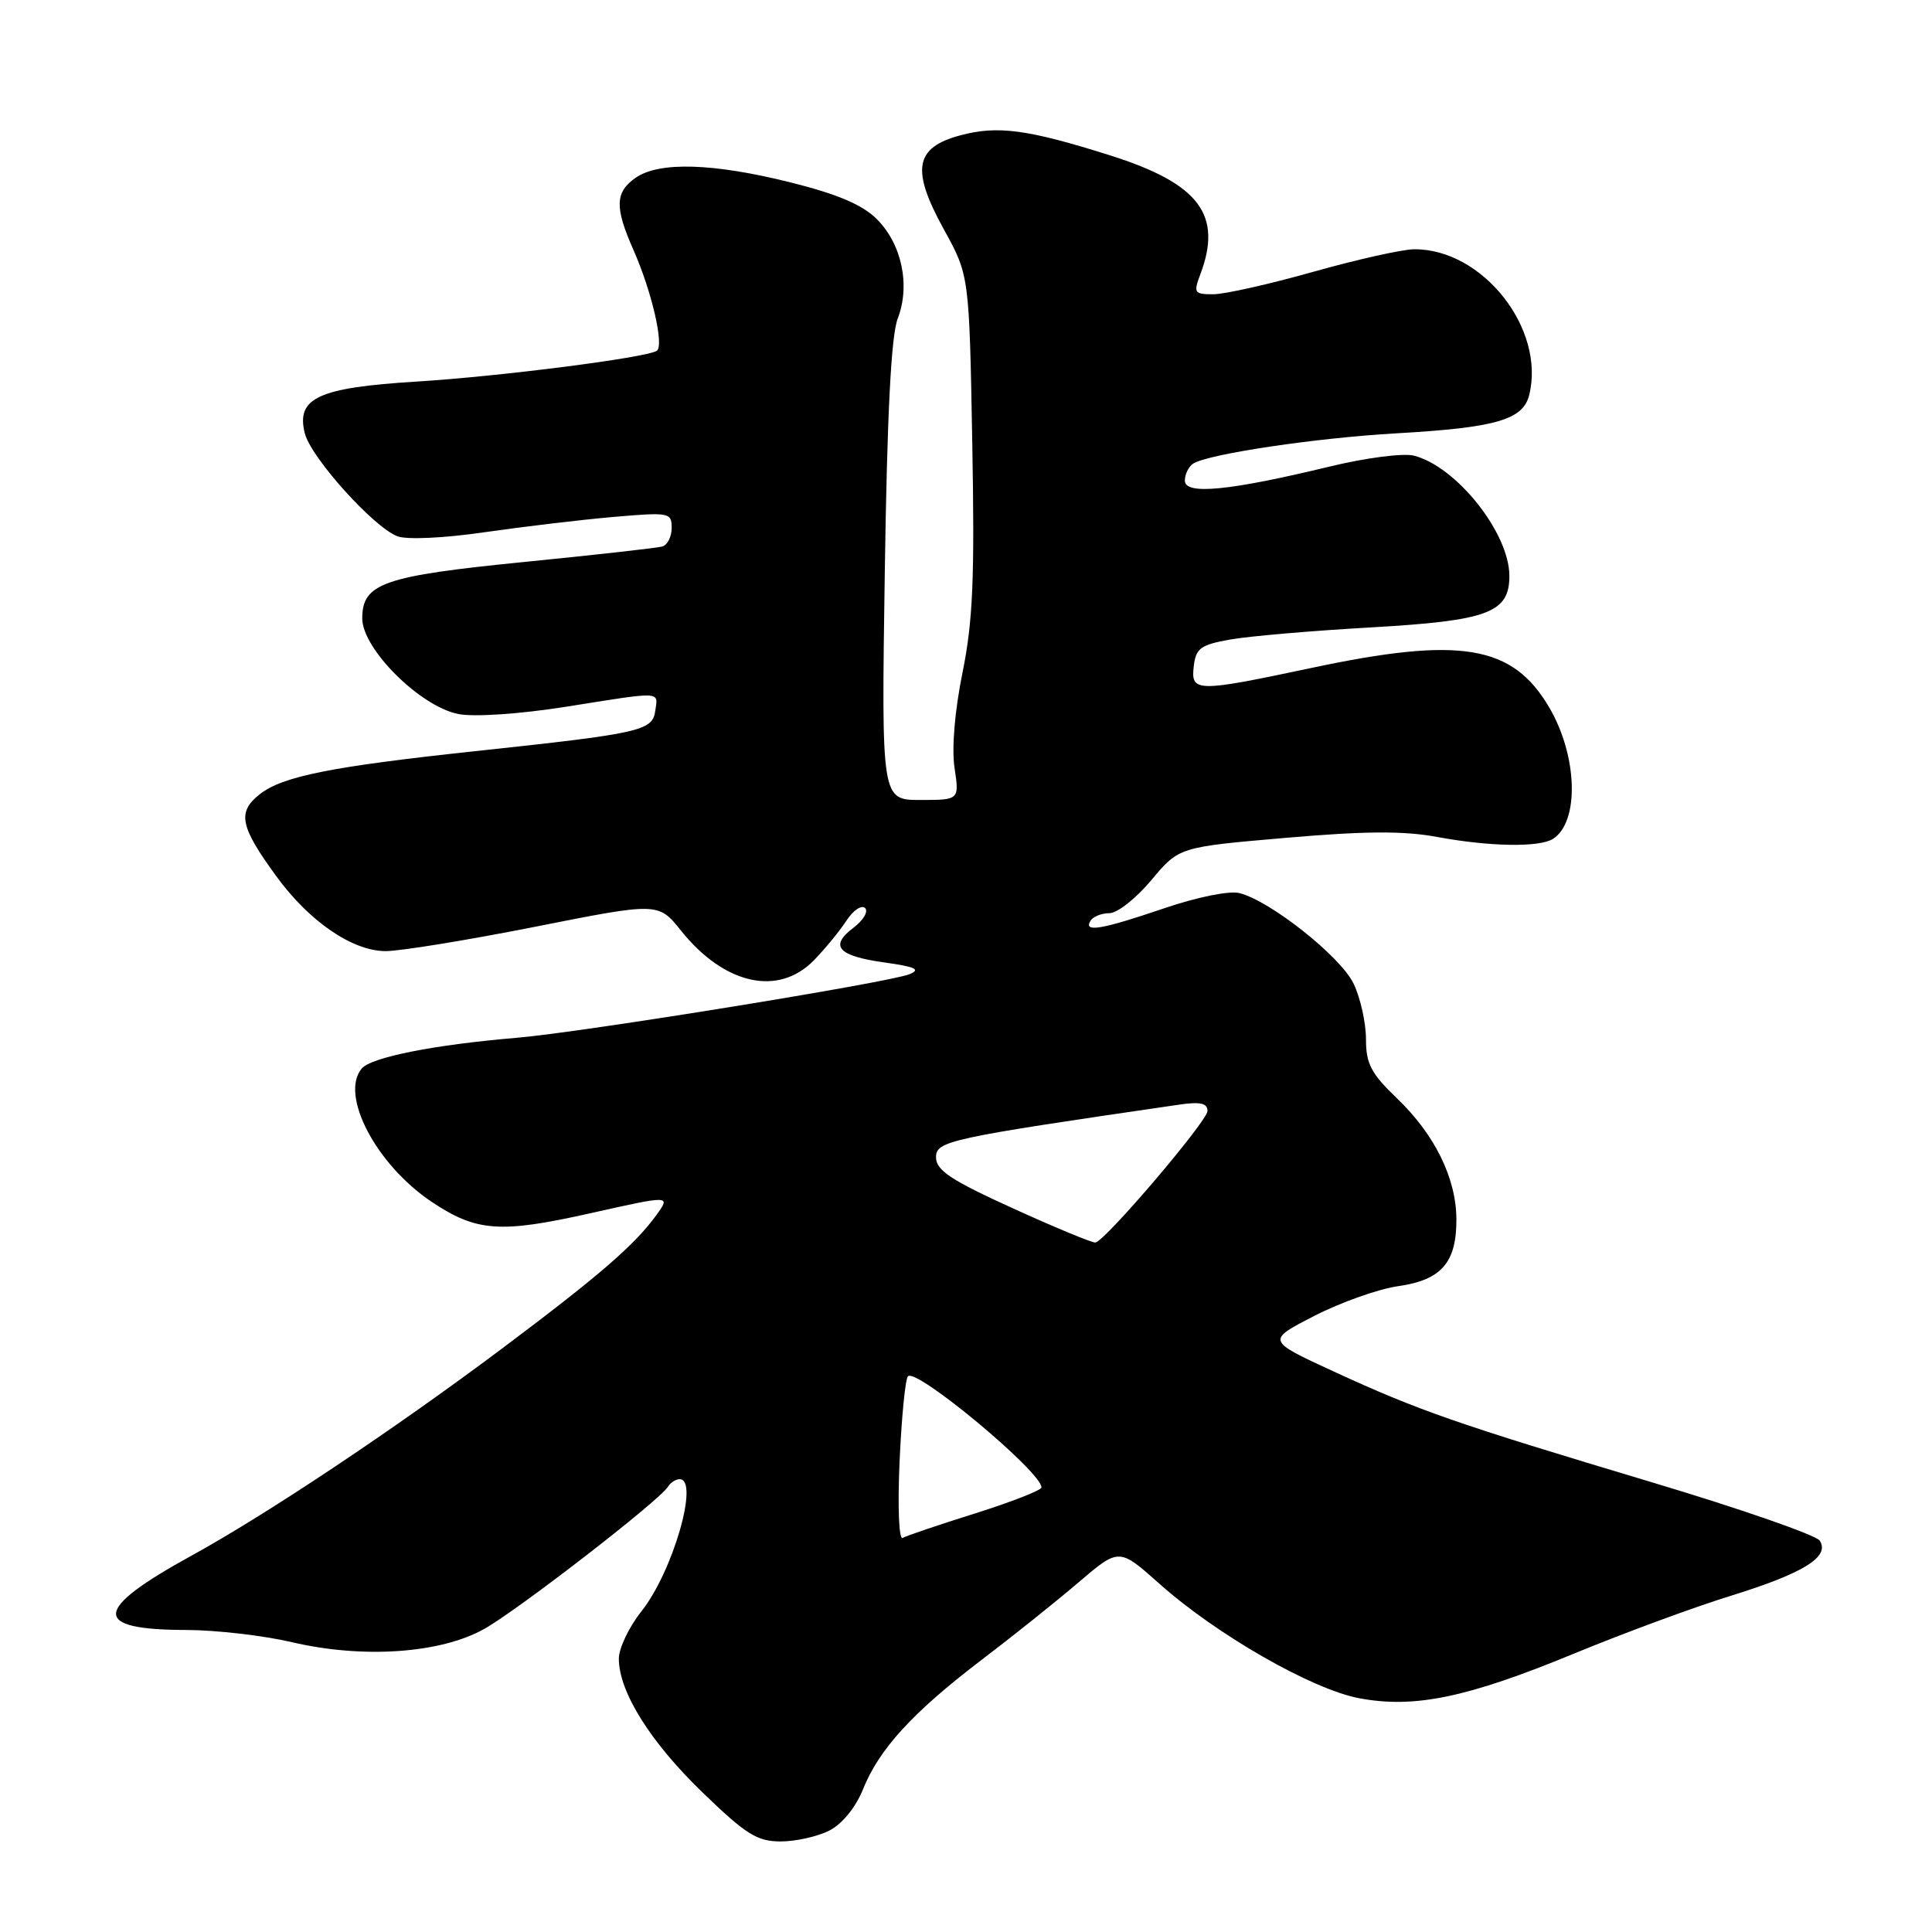<?xml version="1.0" encoding="UTF-8" standalone="no"?>
<!DOCTYPE svg PUBLIC "-//W3C//DTD SVG 1.1//EN" "http://www.w3.org/Graphics/SVG/1.1/DTD/svg11.dtd" >
<svg xmlns="http://www.w3.org/2000/svg" xmlns:xlink="http://www.w3.org/1999/xlink" version="1.1" viewBox="0 0 256 256">
 <g >
 <path fill="currentColor"
d=" M 109.93 242.54 C 111.61 241.67 113.39 239.47 114.34 237.12 C 116.47 231.78 120.92 226.92 129.94 220.04 C 134.10 216.88 139.93 212.22 142.89 209.69 C 148.28 205.09 148.28 205.09 153.60 209.83 C 161.19 216.60 173.79 223.82 180.08 225.02 C 187.42 226.41 194.43 224.95 208.69 219.06 C 215.19 216.38 224.46 212.96 229.31 211.46 C 238.99 208.46 242.50 206.29 241.13 204.15 C 240.65 203.41 230.64 199.93 218.88 196.41 C 192.91 188.63 187.99 186.92 176.66 181.70 C 167.81 177.62 167.81 177.62 174.16 174.36 C 177.65 172.57 182.65 170.79 185.29 170.42 C 191.01 169.60 193.01 167.29 192.98 161.53 C 192.95 156.11 190.11 150.33 185.12 145.55 C 181.67 142.24 181.00 140.96 181.00 137.70 C 181.00 135.56 180.27 132.25 179.37 130.36 C 177.67 126.78 168.35 119.38 164.24 118.34 C 162.88 118.00 158.64 118.86 154.18 120.38 C 145.91 123.19 143.52 123.59 144.50 122.00 C 144.84 121.45 145.97 121.00 147.01 121.00 C 148.05 121.00 150.55 119.03 152.56 116.62 C 156.22 112.24 156.22 112.24 170.36 111.02 C 180.88 110.11 186.02 110.08 190.43 110.90 C 197.38 112.19 203.97 112.30 205.77 111.16 C 209.29 108.93 209.06 100.22 205.31 93.79 C 200.44 85.45 193.56 84.30 173.75 88.51 C 158.48 91.75 157.78 91.73 158.18 88.27 C 158.46 85.90 159.08 85.44 163.00 84.74 C 165.47 84.30 173.91 83.57 181.75 83.13 C 197.19 82.24 200.00 81.20 200.00 76.31 C 200.00 70.63 192.97 61.78 187.32 60.37 C 185.94 60.02 180.91 60.67 176.15 61.83 C 162.87 65.04 157.00 65.61 157.00 63.69 C 157.00 62.82 157.51 61.81 158.12 61.42 C 160.20 60.14 174.42 58.02 185.00 57.42 C 198.19 56.67 201.80 55.63 202.62 52.37 C 204.83 43.57 196.43 32.94 187.35 33.03 C 185.78 33.05 179.78 34.39 174.00 36.02 C 168.22 37.65 162.27 38.99 160.77 38.99 C 158.26 39.00 158.13 38.80 159.02 36.43 C 162.05 28.48 158.93 24.33 147.10 20.59 C 136.14 17.13 132.19 16.60 127.22 17.94 C 121.20 19.56 120.70 22.48 125.07 30.40 C 128.43 36.50 128.43 36.50 128.83 58.62 C 129.16 76.65 128.92 82.29 127.54 89.11 C 126.51 94.19 126.09 99.14 126.48 101.74 C 127.12 106.00 127.12 106.00 121.95 106.00 C 116.79 106.00 116.79 106.00 117.24 75.75 C 117.55 54.83 118.08 44.49 118.95 42.22 C 120.65 37.82 119.50 32.34 116.18 29.03 C 114.27 27.13 110.99 25.73 104.79 24.18 C 94.49 21.60 87.32 21.39 84.22 23.56 C 81.49 25.47 81.43 27.47 83.94 33.13 C 86.37 38.62 88.04 45.86 87.02 46.49 C 85.52 47.41 66.32 49.87 55.20 50.56 C 42.14 51.37 39.21 52.73 40.39 57.42 C 41.19 60.62 49.50 69.86 52.66 71.06 C 53.90 71.53 58.78 71.31 64.16 70.53 C 69.30 69.79 76.99 68.87 81.25 68.50 C 88.69 67.86 89.00 67.91 89.00 69.95 C 89.00 71.11 88.44 72.22 87.75 72.42 C 87.06 72.61 78.85 73.53 69.50 74.46 C 50.79 76.32 48.00 77.29 48.00 81.94 C 48.00 86.00 55.73 93.67 60.78 94.62 C 62.93 95.02 68.88 94.61 74.99 93.65 C 87.95 91.59 87.20 91.55 86.82 94.23 C 86.44 96.84 84.87 97.19 63.00 99.53 C 43.92 101.57 37.44 102.86 34.42 105.24 C 31.41 107.61 31.79 109.49 36.60 116.09 C 40.95 122.07 46.65 125.99 51.05 126.03 C 52.95 126.04 61.86 124.59 70.86 122.81 C 87.23 119.56 87.23 119.56 90.24 123.32 C 95.98 130.48 103.13 132.07 107.84 127.25 C 109.31 125.74 111.25 123.38 112.15 122.00 C 113.05 120.62 114.16 119.87 114.63 120.32 C 115.09 120.77 114.40 121.94 113.09 122.93 C 109.85 125.37 111.03 126.68 117.25 127.54 C 121.32 128.11 122.05 128.46 120.50 129.09 C 117.76 130.20 77.13 136.78 68.50 137.51 C 57.48 138.44 49.17 140.09 47.92 141.60 C 45.01 145.10 49.83 154.29 57.14 159.21 C 63.12 163.22 66.24 163.45 78.23 160.76 C 88.86 158.38 88.86 158.38 87.02 160.94 C 84.12 164.96 79.42 169.02 66.40 178.78 C 52.15 189.45 35.35 200.65 25.40 206.12 C 12.25 213.34 12.07 215.96 24.69 215.98 C 28.64 215.99 34.94 216.72 38.69 217.60 C 48.09 219.80 58.34 219.10 64.15 215.85 C 68.62 213.35 87.36 198.85 88.50 197.01 C 88.84 196.45 89.54 196.00 90.06 196.00 C 92.70 196.00 89.15 208.28 85.00 213.50 C 83.35 215.57 82.00 218.40 82.00 219.78 C 82.00 224.17 86.17 230.83 93.09 237.51 C 98.85 243.08 100.32 244.00 103.45 244.00 C 105.46 244.00 108.37 243.34 109.93 242.54 Z  M 119.20 193.64 C 119.46 187.79 119.96 182.71 120.31 182.36 C 121.44 181.23 138.00 195.03 138.00 197.09 C 138.00 197.46 134.06 199.00 129.25 200.52 C 124.44 202.03 120.10 203.50 119.61 203.78 C 119.11 204.07 118.93 199.70 119.20 193.64 Z  M 134.28 160.14 C 126.03 156.39 124.05 155.09 124.03 153.37 C 124.00 151.18 125.64 150.83 156.25 146.37 C 159.04 145.96 160.00 146.18 160.00 147.21 C 160.00 148.53 146.54 164.34 145.16 164.64 C 144.80 164.72 139.90 162.70 134.28 160.14 Z "/>
</g>
</svg>